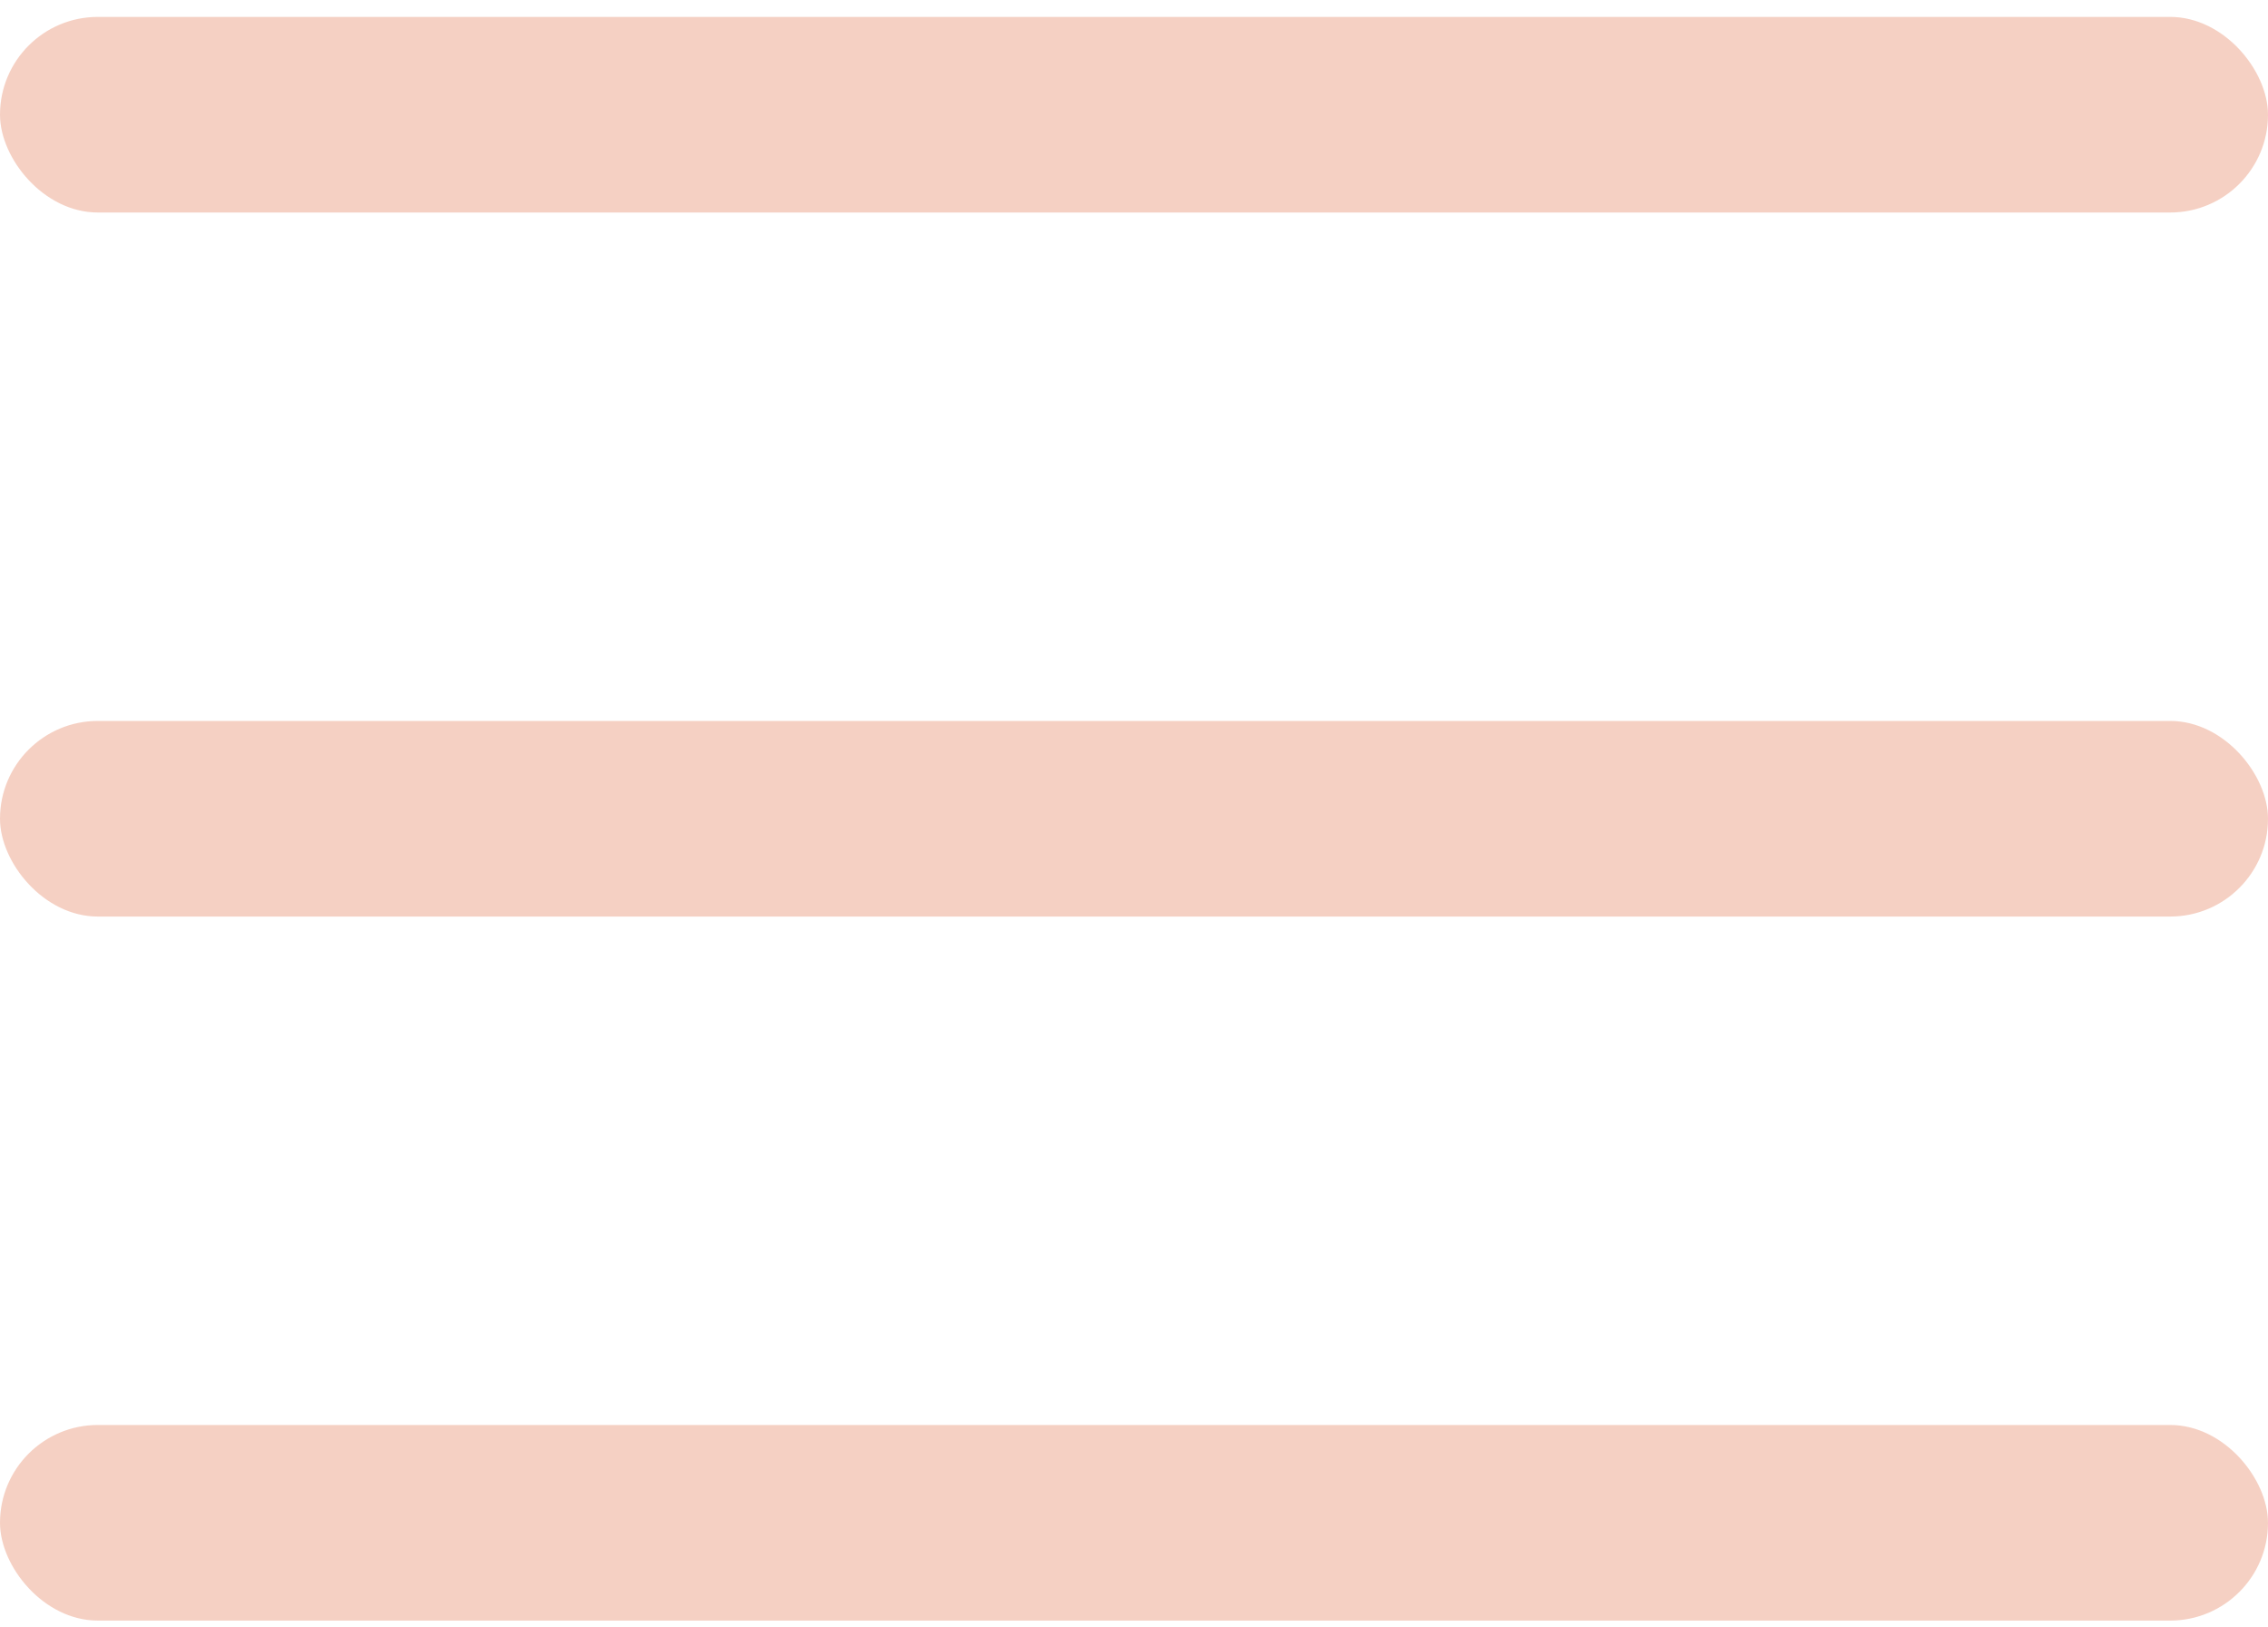 <svg width="46" height="33" viewBox="0 0 46 33" fill="none" xmlns="http://www.w3.org/2000/svg">
<rect y="0.343" width="46" height="3.966" rx="1.983" fill="#EDA288" fill-opacity="0.5"/>
<rect y="14.619" width="46" height="3.966" rx="1.983" fill="#EDA288" fill-opacity="0.5"/>
<rect y="28.895" width="46" height="3.966" rx="1.983" fill="#EDA288" fill-opacity="0.5"/>
</svg>
